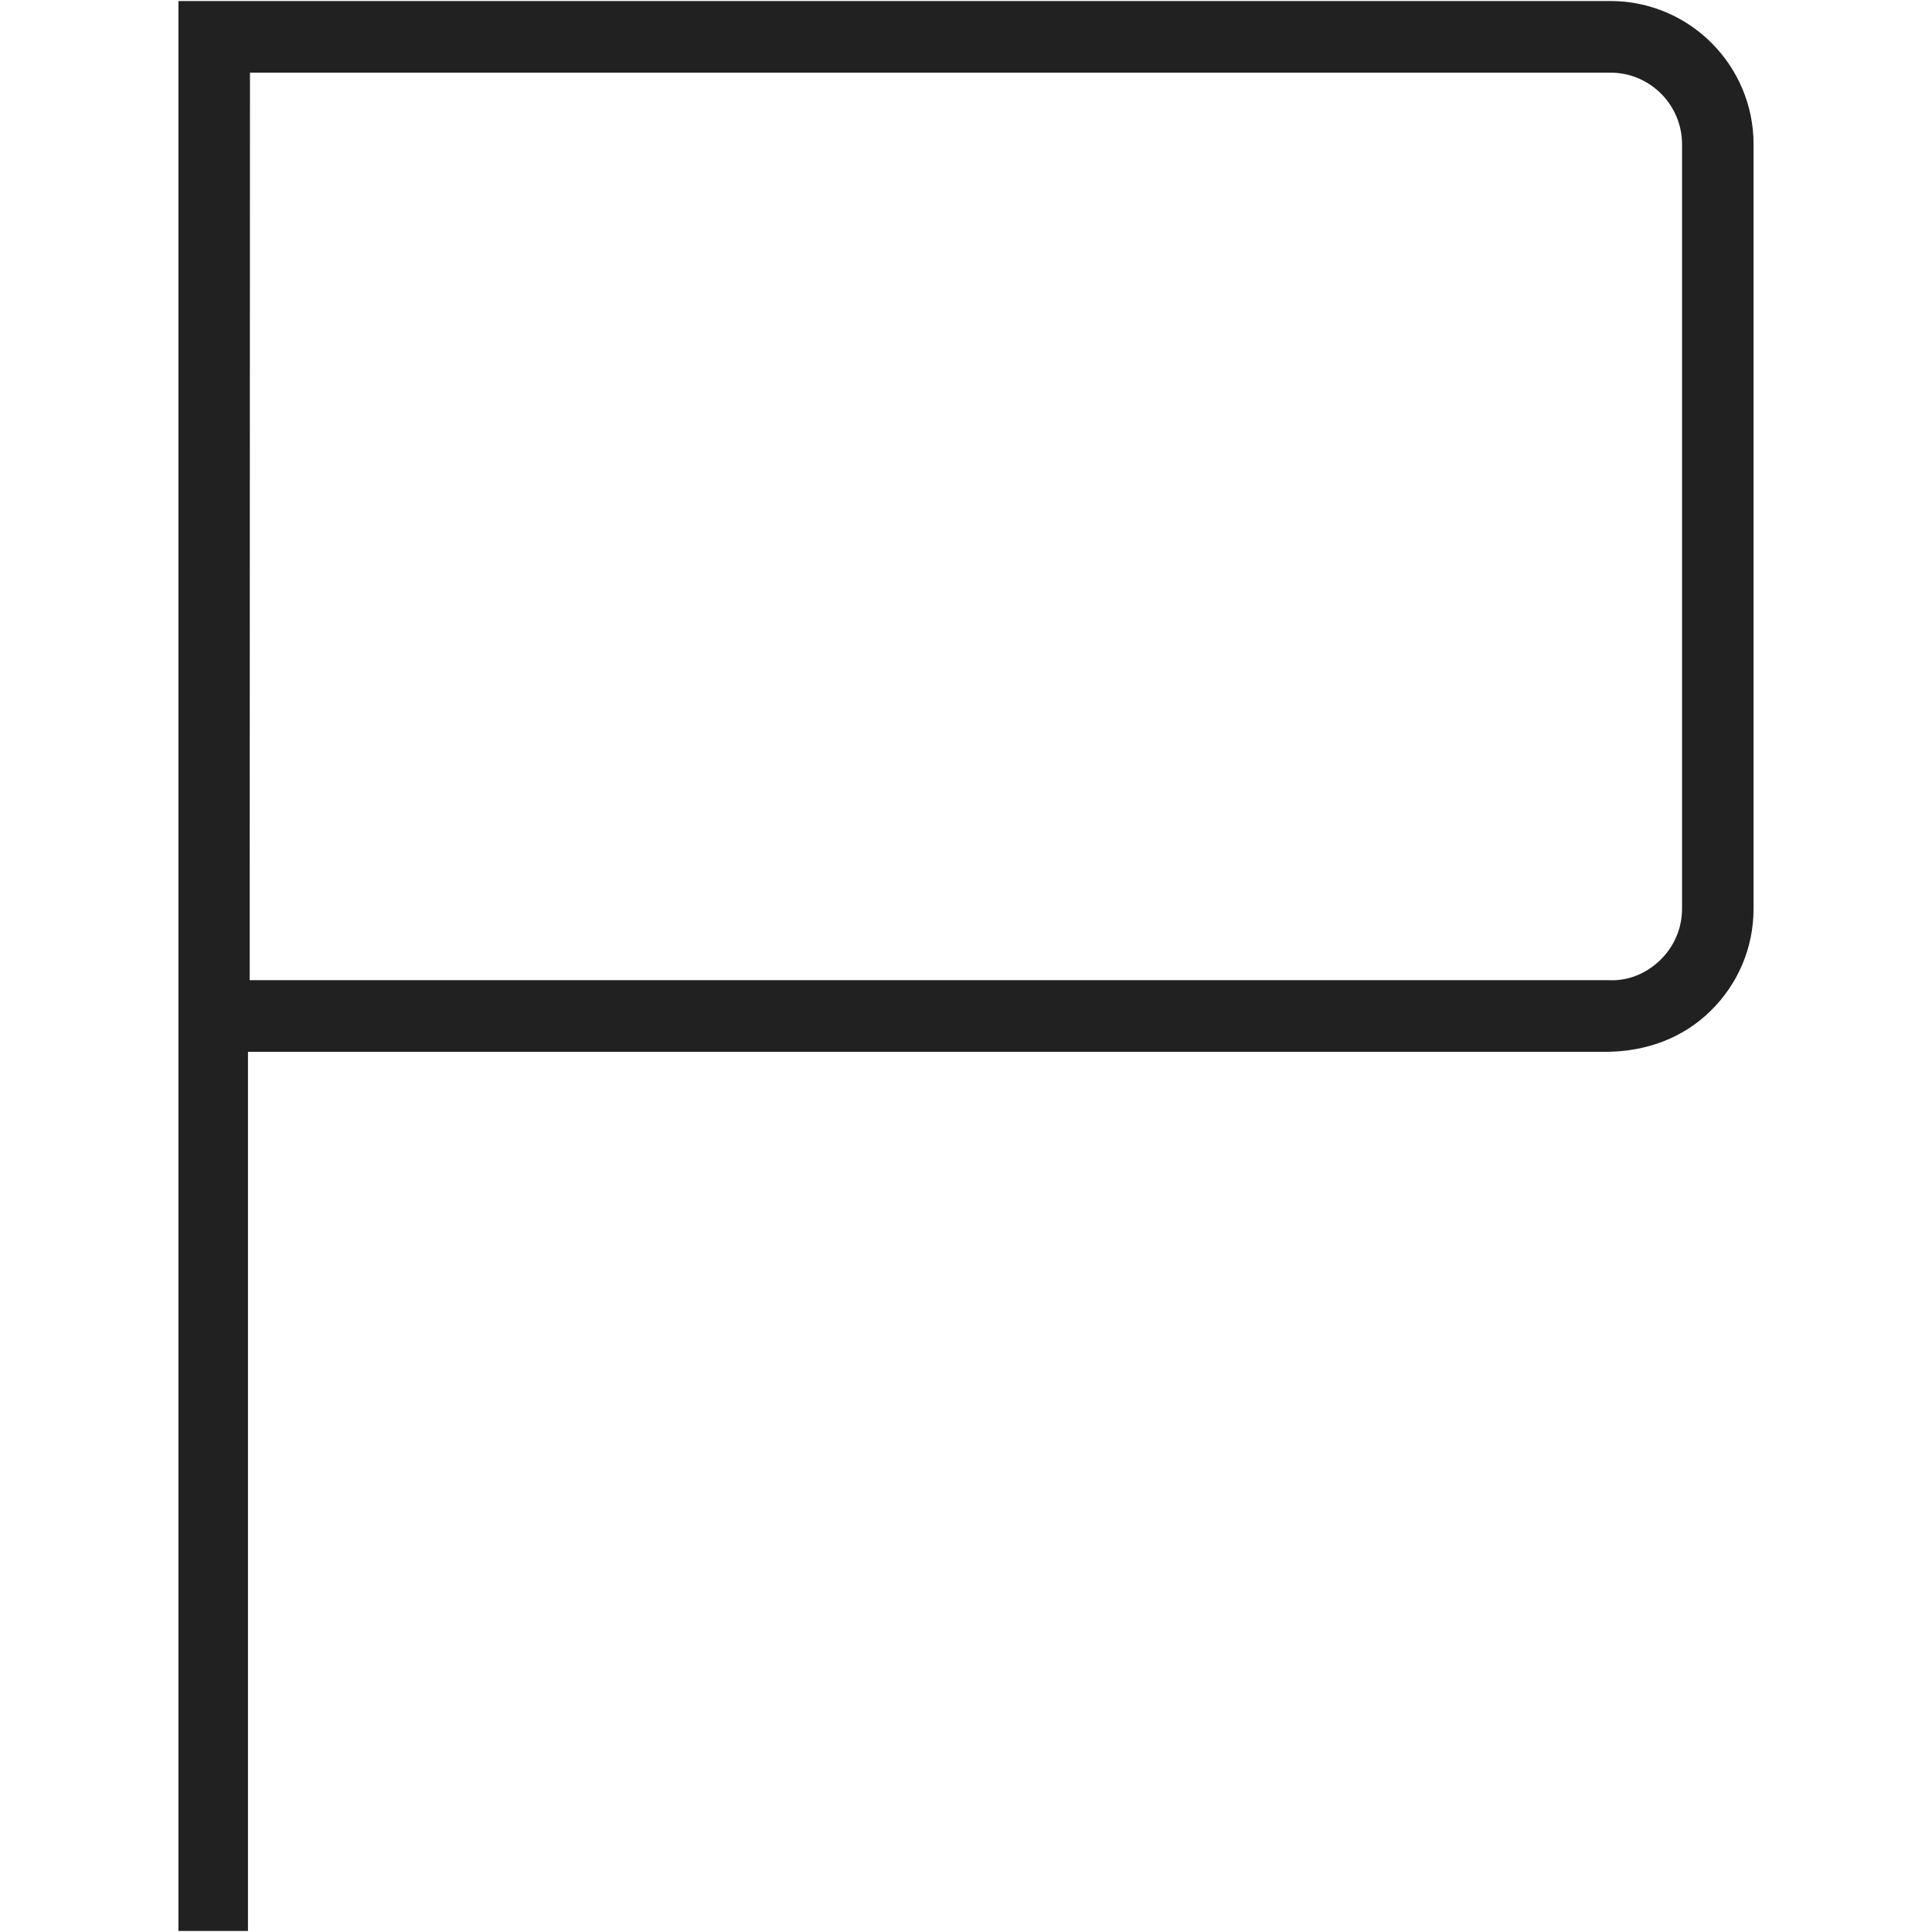 <?xml version="1.0" encoding="iso-8859-1"?>
<!-- Generator: Adobe Illustrator 19.0.1, SVG Export Plug-In . SVG Version: 6.00 Build 0)  -->
<svg version="1.1" xmlns="http://www.w3.org/2000/svg" xmlns:xlink="http://www.w3.org/1999/xlink" x="0px" y="0px"
	 viewBox="0 0 128 128" style="enable-background:new 0 0 128 128;" xml:space="preserve">
<g id="_x31_28">
	<path style="fill:#212121;" d="M16.429,127.932h-4.607V0.068h94.877c5.228,0,9.479,4.257,9.479,9.493v50.633
		c0,2.577-1.014,4.99-2.856,6.79c-1.84,1.801-4.23,2.667-6.845,2.702H16.429V127.932z M16.541,64.94h90.048
		c1.291,0.063,2.504-0.447,3.423-1.351c0.921-0.899,1.428-2.107,1.428-3.395V9.56c0-2.616-2.127-4.746-4.739-4.746H16.561
		L16.541,64.94z"/>
</g>
<g id="Layer_1">
</g>
</svg>
